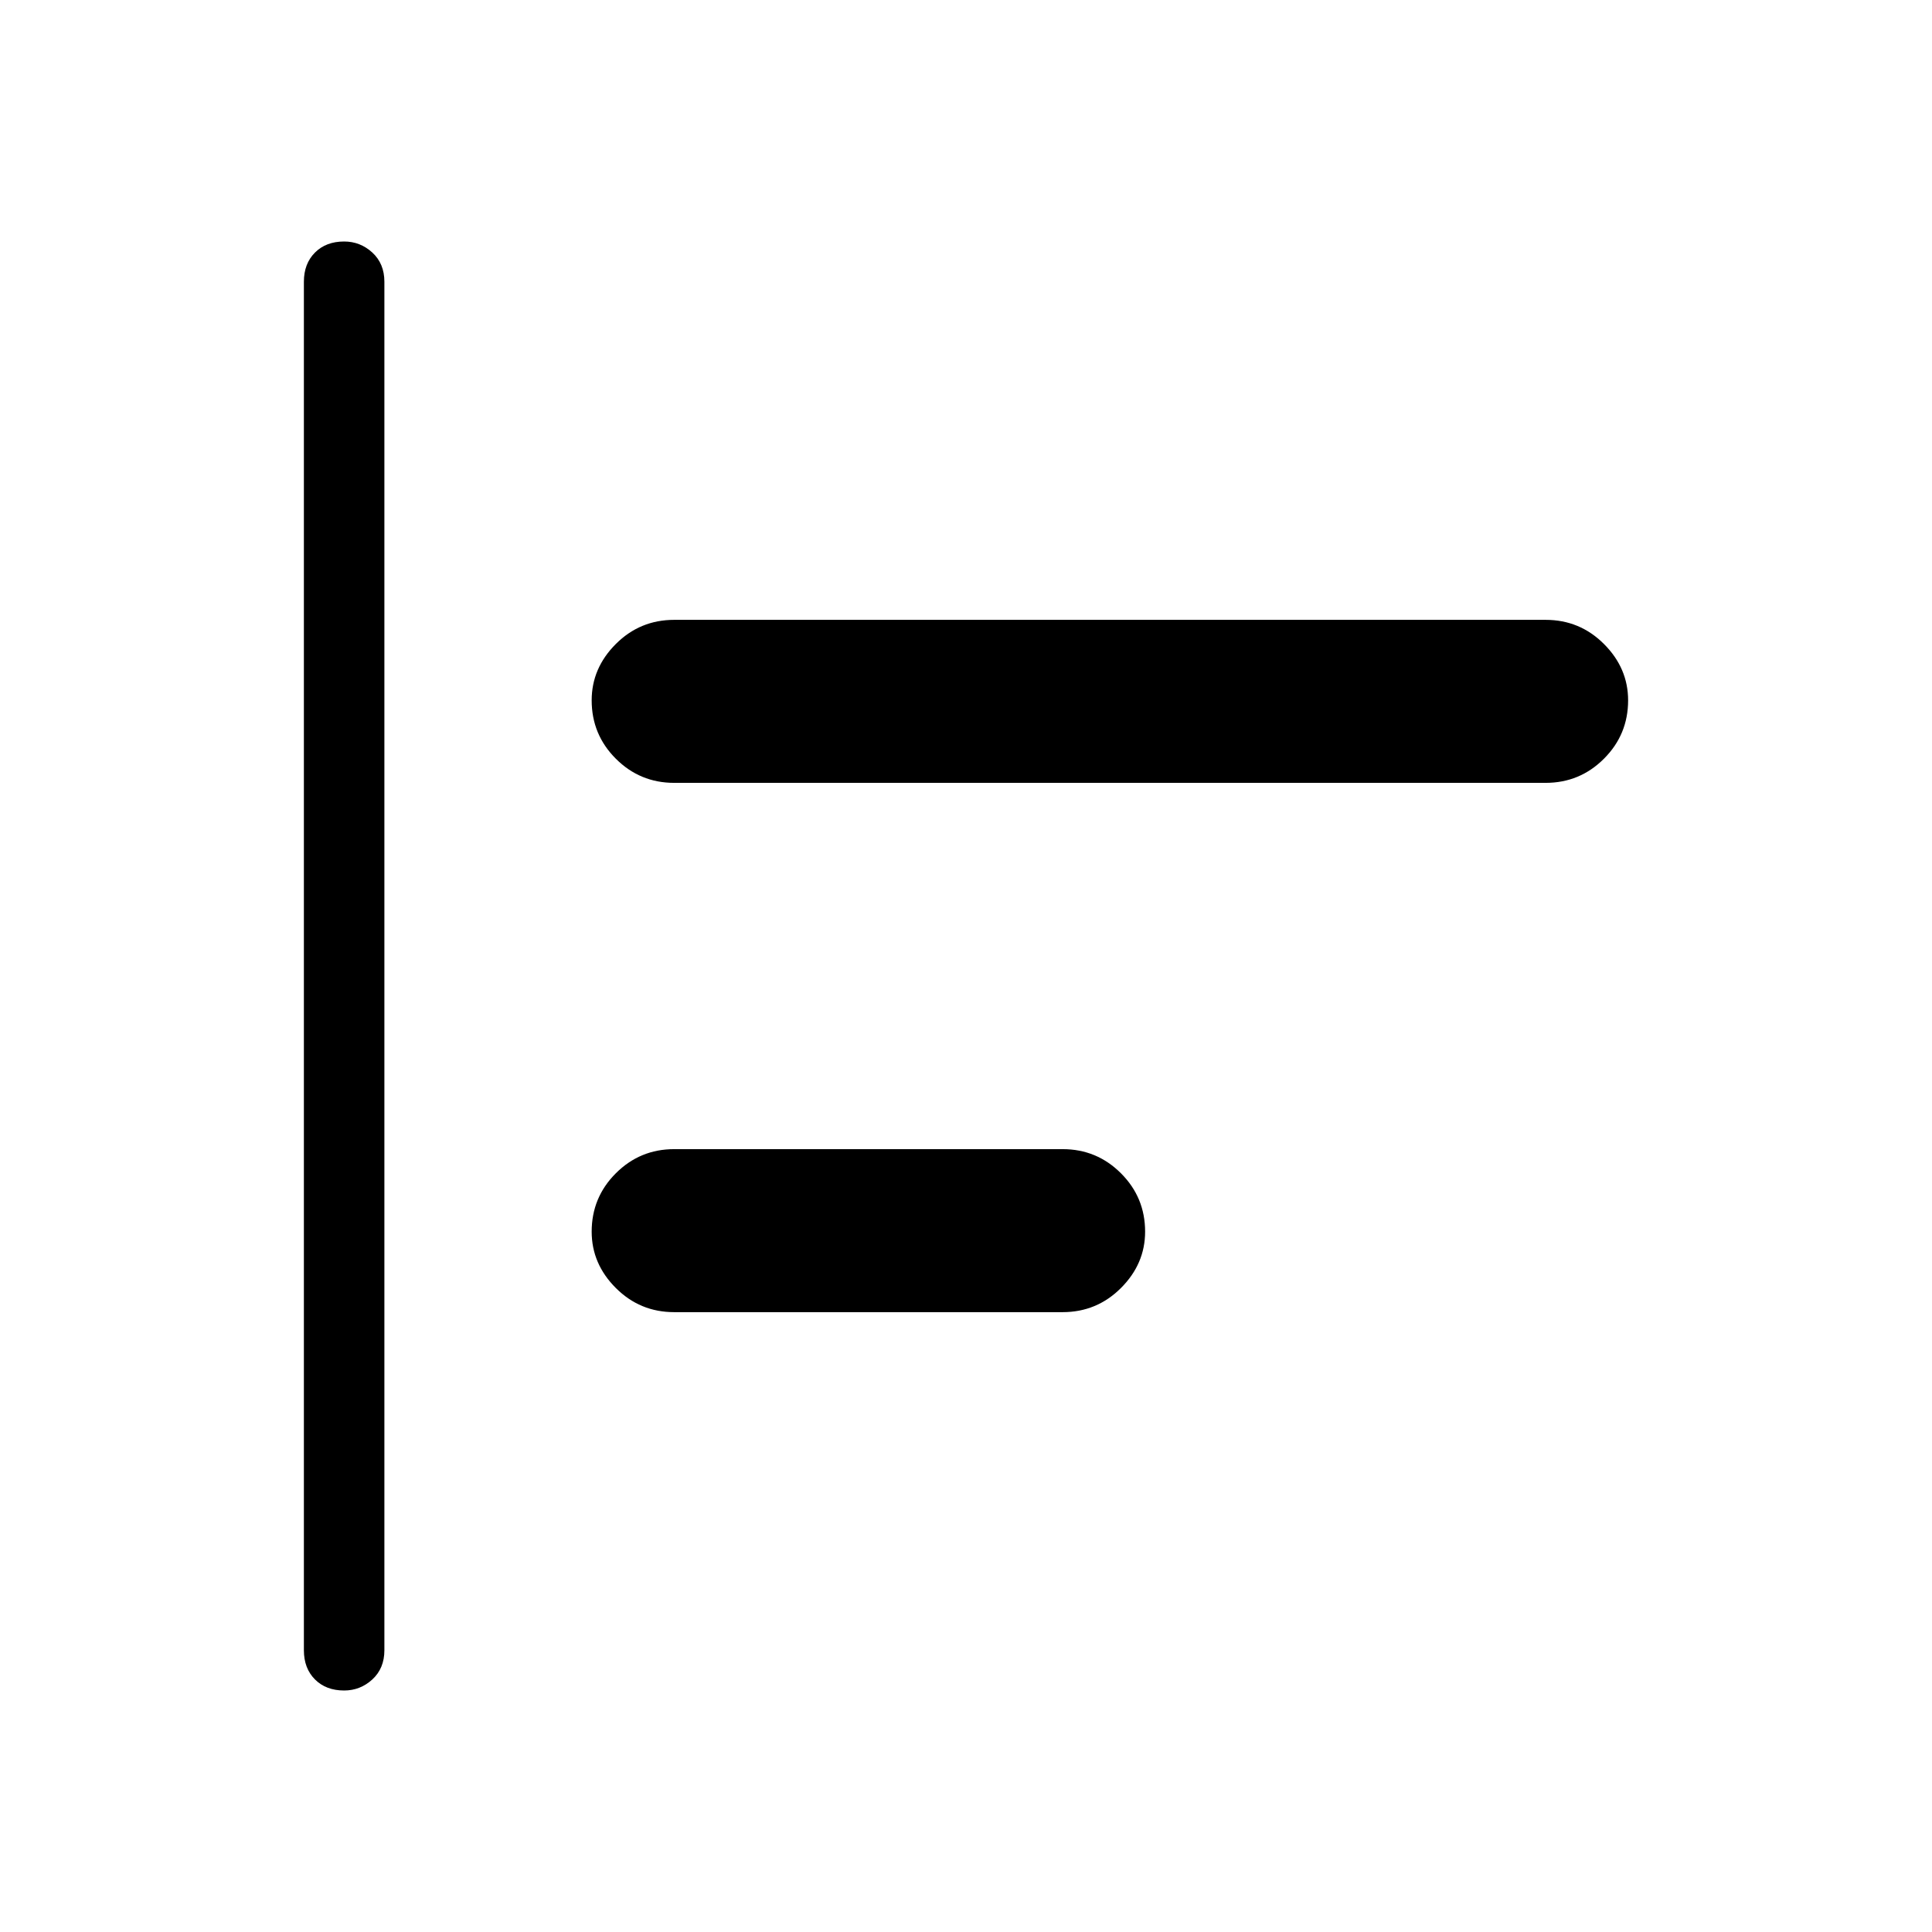 <svg xmlns="http://www.w3.org/2000/svg" height="24" width="24"><path d="M4.275 21Q4.05 21 3.913 20.863Q3.775 20.725 3.775 20.5V3.5Q3.775 3.275 3.913 3.137Q4.05 3 4.275 3Q4.475 3 4.625 3.137Q4.775 3.275 4.775 3.5V20.5Q4.775 20.725 4.625 20.863Q4.475 21 4.275 21ZM8.375 9.725Q7.95 9.725 7.65 9.425Q7.35 9.125 7.35 8.7Q7.35 8.3 7.65 8Q7.95 7.7 8.375 7.7H19.2Q19.625 7.7 19.925 8Q20.225 8.3 20.225 8.7Q20.225 9.125 19.925 9.425Q19.625 9.725 19.2 9.725ZM8.375 16.3Q7.95 16.3 7.65 16Q7.35 15.7 7.35 15.3Q7.35 14.875 7.65 14.575Q7.95 14.275 8.375 14.275H13.2Q13.625 14.275 13.925 14.575Q14.225 14.875 14.225 15.3Q14.225 15.7 13.925 16Q13.625 16.3 13.2 16.3Z"/></svg>